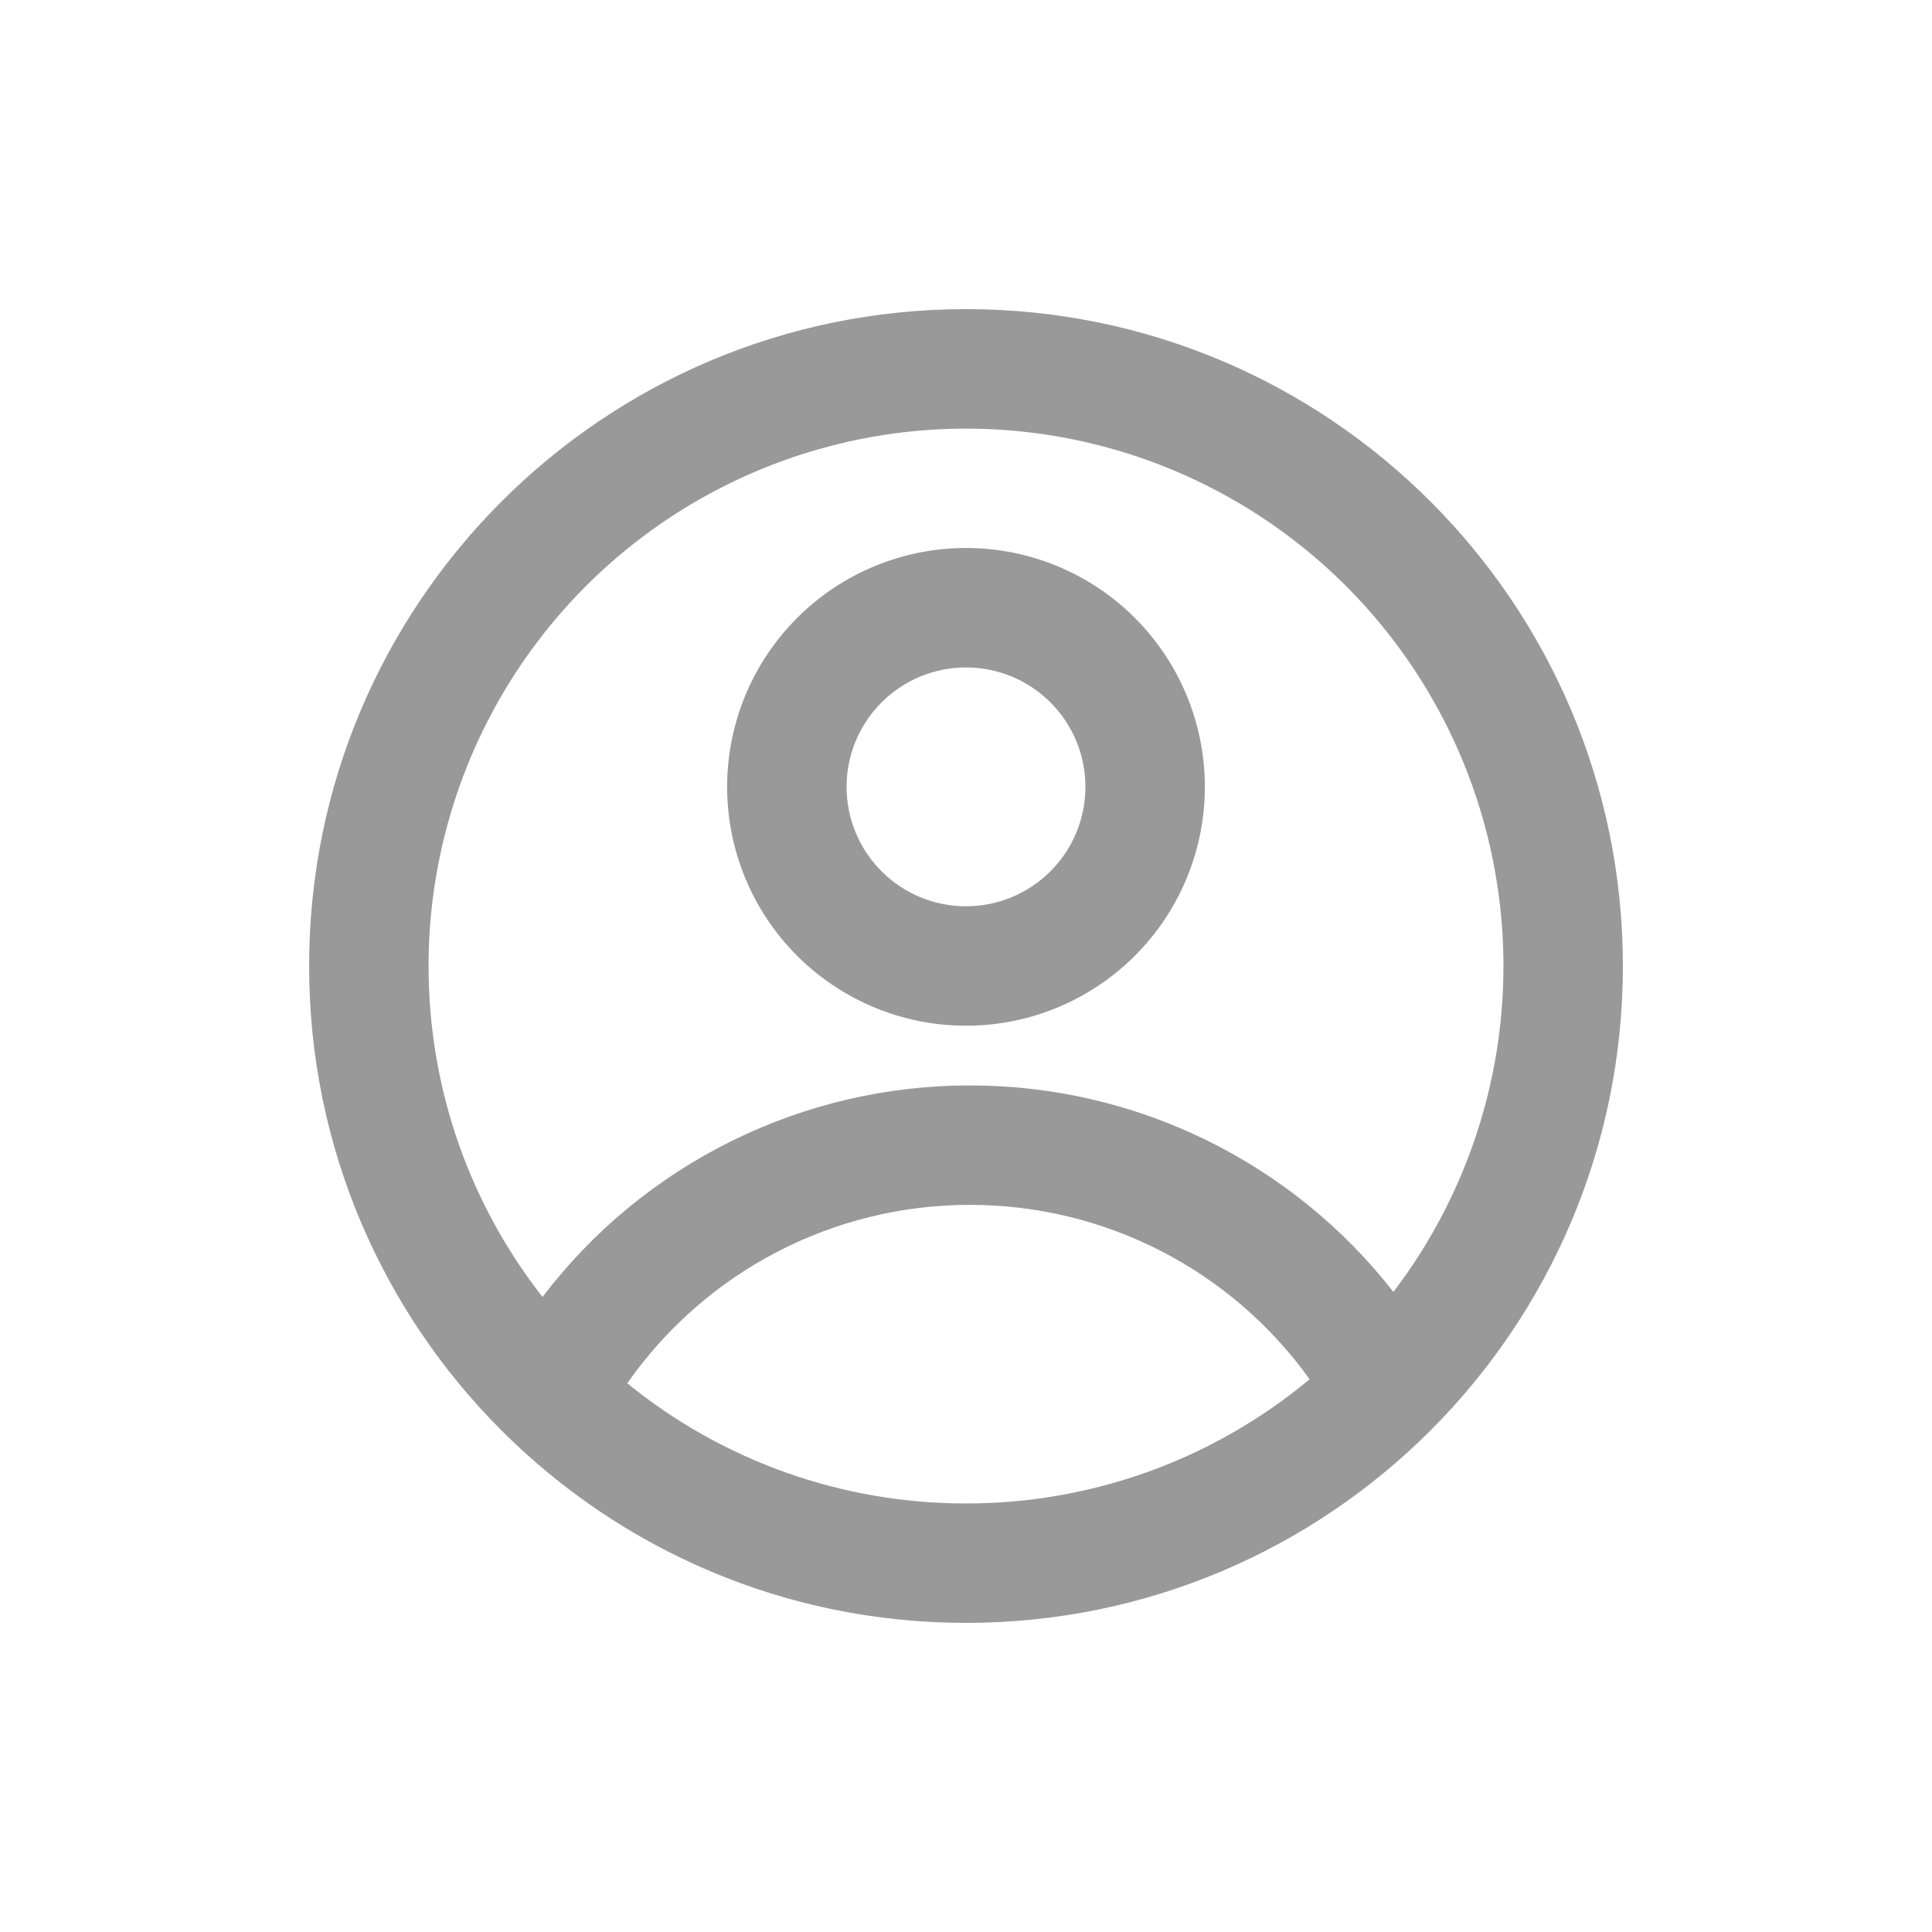 <svg width="250" height="250" viewBox="0 0 250 250" fill="none" xmlns="http://www.w3.org/2000/svg">
<path fill-rule="evenodd" clip-rule="evenodd" d="M155.909 101.818C155.909 110.016 152.652 117.877 146.855 123.674C141.059 129.471 133.197 132.727 124.999 132.727C116.802 132.727 108.94 129.471 103.143 123.674C97.347 117.877 94.09 110.016 94.09 101.818C94.09 93.62 97.347 85.759 103.143 79.962C108.94 74.165 116.802 70.909 124.999 70.909C133.197 70.909 141.059 74.165 146.855 79.962C152.652 85.759 155.909 93.62 155.909 101.818V101.818ZM140.454 101.818C140.454 105.917 138.826 109.848 135.927 112.746C133.029 115.644 129.098 117.273 124.999 117.273C120.901 117.273 116.97 115.644 114.071 112.746C111.173 109.848 109.545 105.917 109.545 101.818C109.545 97.719 111.173 93.788 114.071 90.89C116.97 87.992 120.901 86.364 124.999 86.364C129.098 86.364 133.029 87.992 135.927 90.89C138.826 93.788 140.454 97.719 140.454 101.818V101.818Z" fill="#999999"/>
<path fill-rule="evenodd" clip-rule="evenodd" d="M125 40C78.057 40 40 78.057 40 125C40 171.943 78.057 210 125 210C171.943 210 210 171.943 210 125C210 78.057 171.943 40 125 40ZM55.455 125C55.455 141.15 60.964 156.017 70.198 167.825C76.683 159.308 85.049 152.407 94.643 147.659C104.237 142.911 114.798 140.445 125.502 140.455C136.068 140.445 146.497 142.846 155.994 147.477C165.49 152.108 173.805 158.845 180.304 167.175C186.999 158.394 191.507 148.145 193.455 137.275C195.403 126.406 194.734 115.229 191.505 104.669C188.275 94.11 182.578 84.471 174.883 76.55C167.189 68.63 157.719 62.655 147.257 59.121C136.796 55.587 125.643 54.595 114.722 56.227C103.8 57.859 93.425 62.068 84.453 68.506C75.482 74.944 68.172 83.426 63.13 93.25C58.087 103.074 55.456 113.957 55.455 125V125ZM125 194.545C109.035 194.569 93.552 189.077 81.171 178.998C86.154 171.864 92.788 166.039 100.506 162.019C108.224 157.999 116.8 155.903 125.502 155.909C134.096 155.902 142.568 157.946 150.214 161.87C157.859 165.794 164.458 171.486 169.463 178.473C156.985 188.879 141.247 194.568 125 194.545V194.545Z" fill="#999999"/>
</svg>
